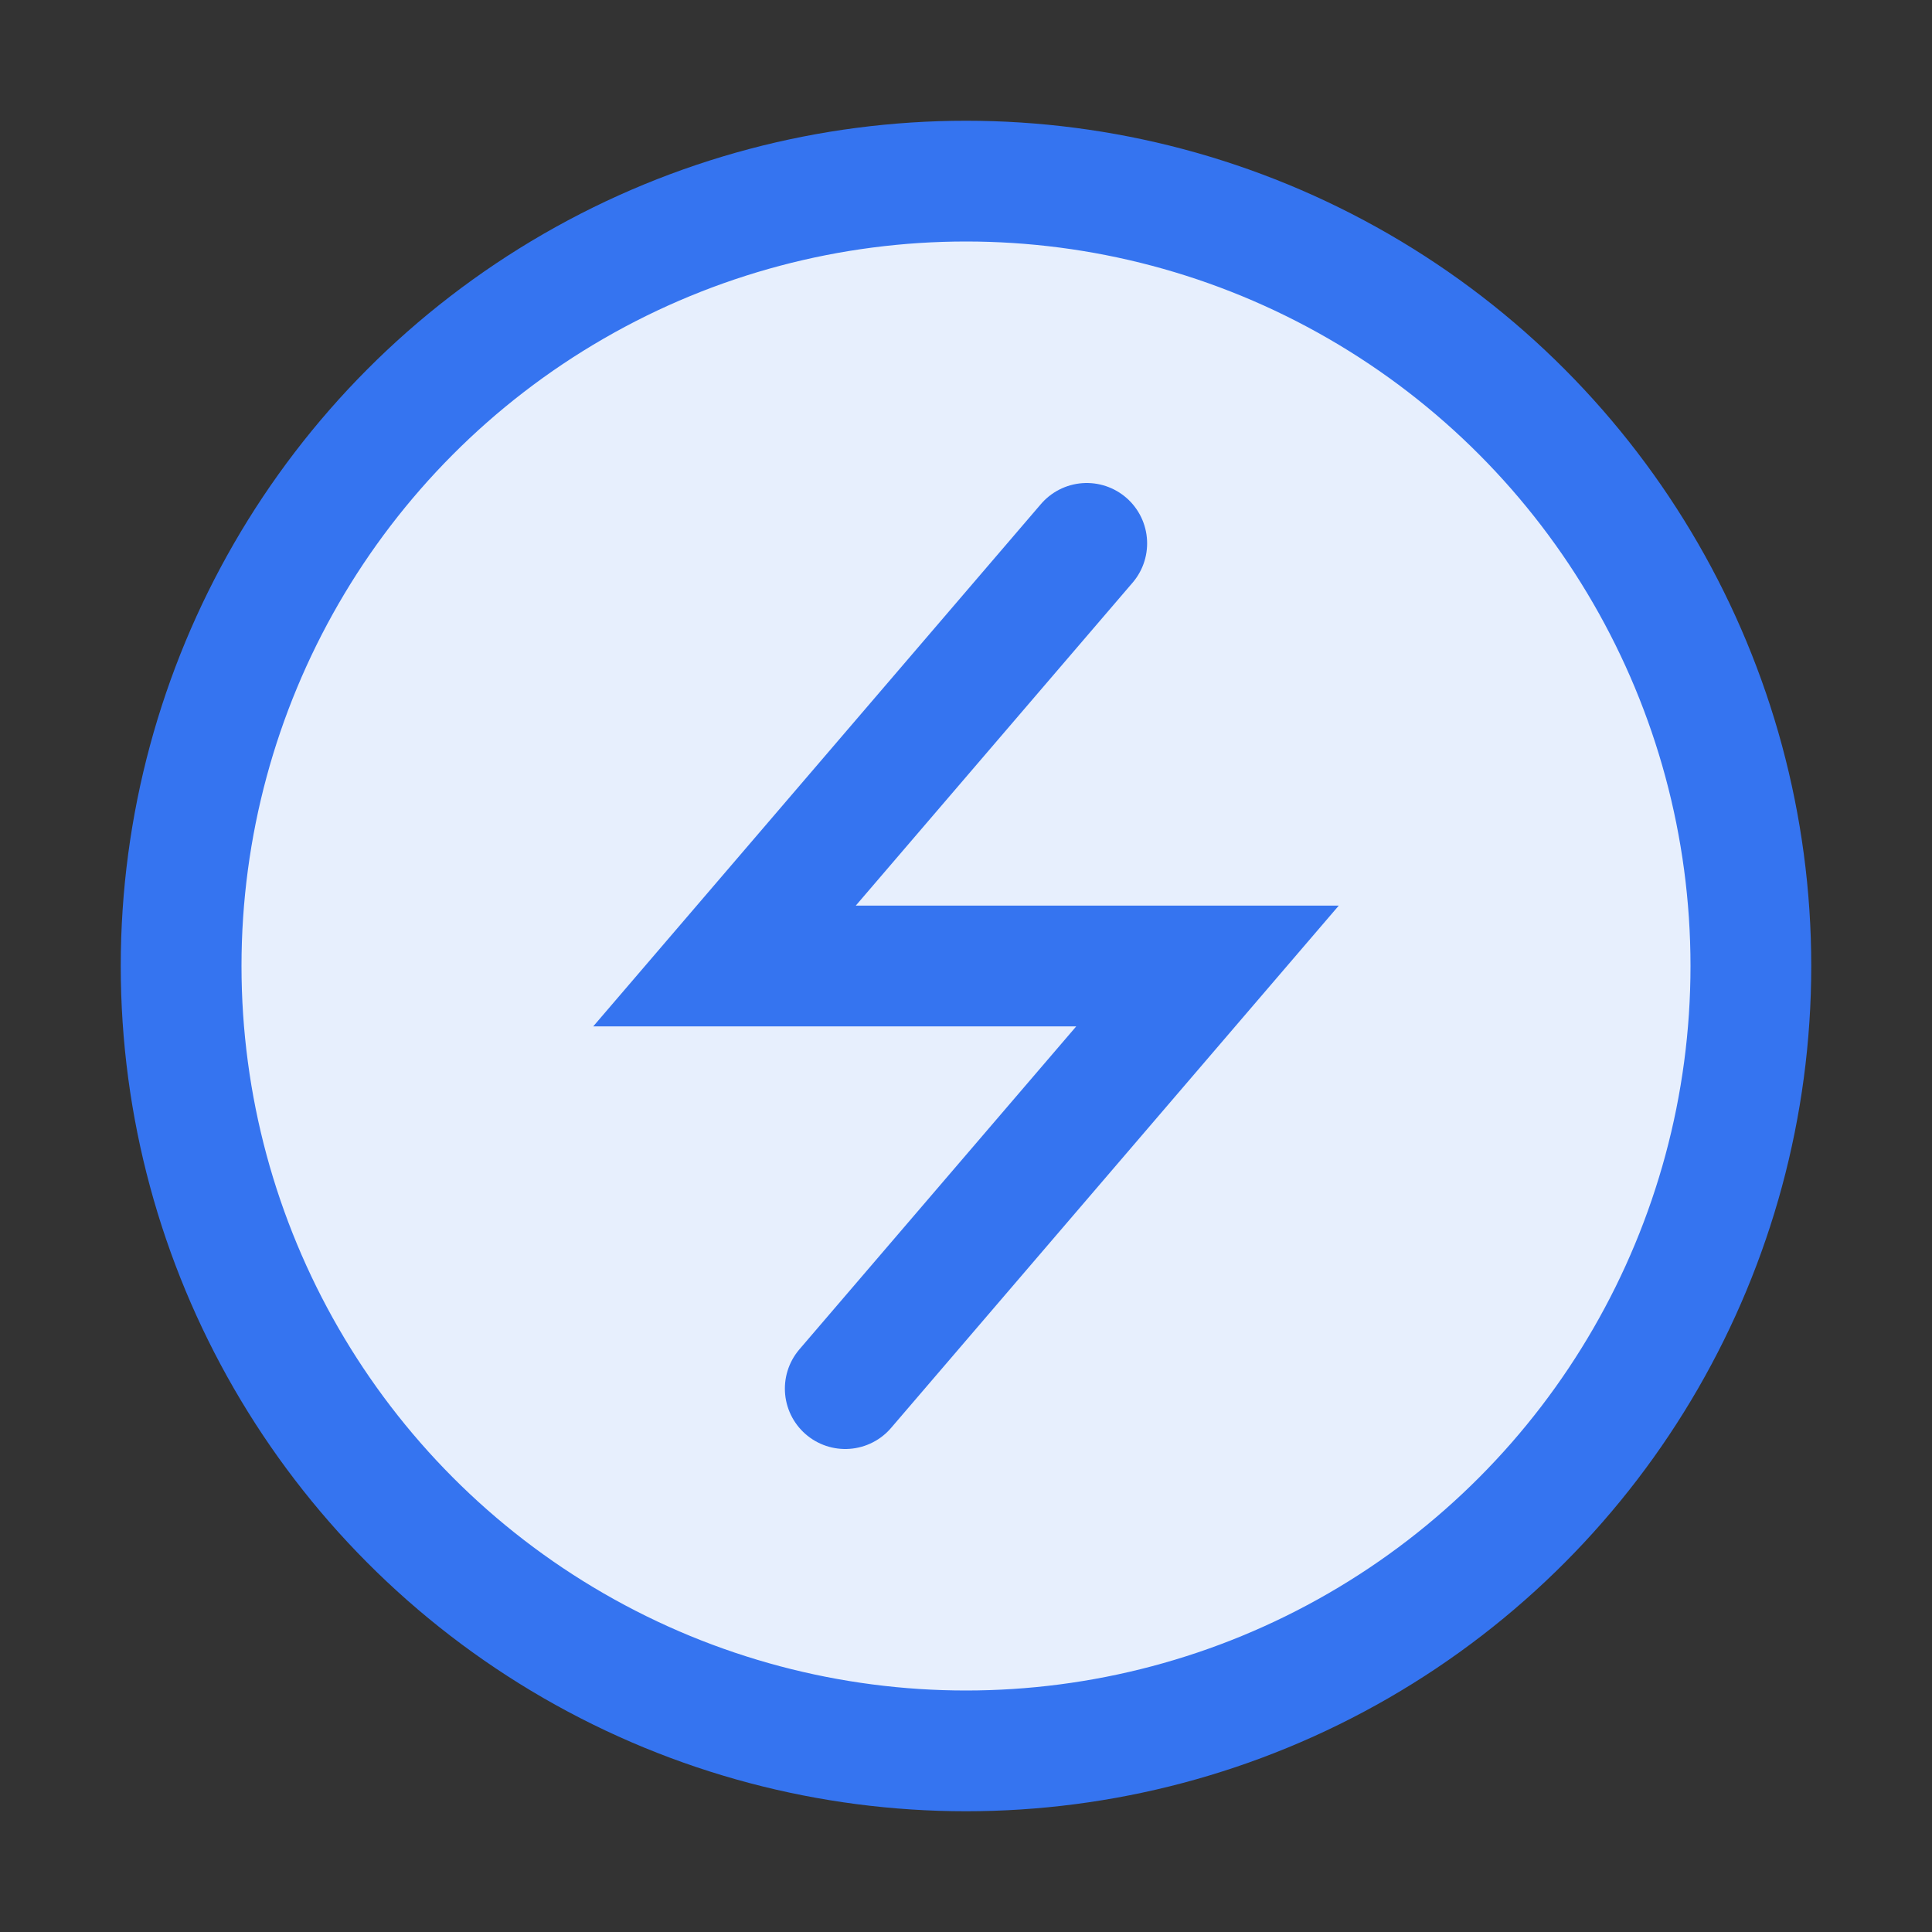 <!-- Copyright 2000-2022 JetBrains s.r.o. and contributors. Use of this source code is governed by the Apache 2.0 license. -->
<svg width="16" height="16" viewBox="0 0 16 16" fill="none" xmlns="http://www.w3.org/2000/svg">
  <rect x="0" y="0" width="16" height="16" fill="#333333" stroke="none"/>
  <circle cx="8" cy="8" r="6.5" fill="#E7EFFD" stroke="#3574F0"/>
  <path d="M9 4.5L6 8H10L7 11.5" stroke="#3574F0" stroke-linecap="round"/>
</svg>
